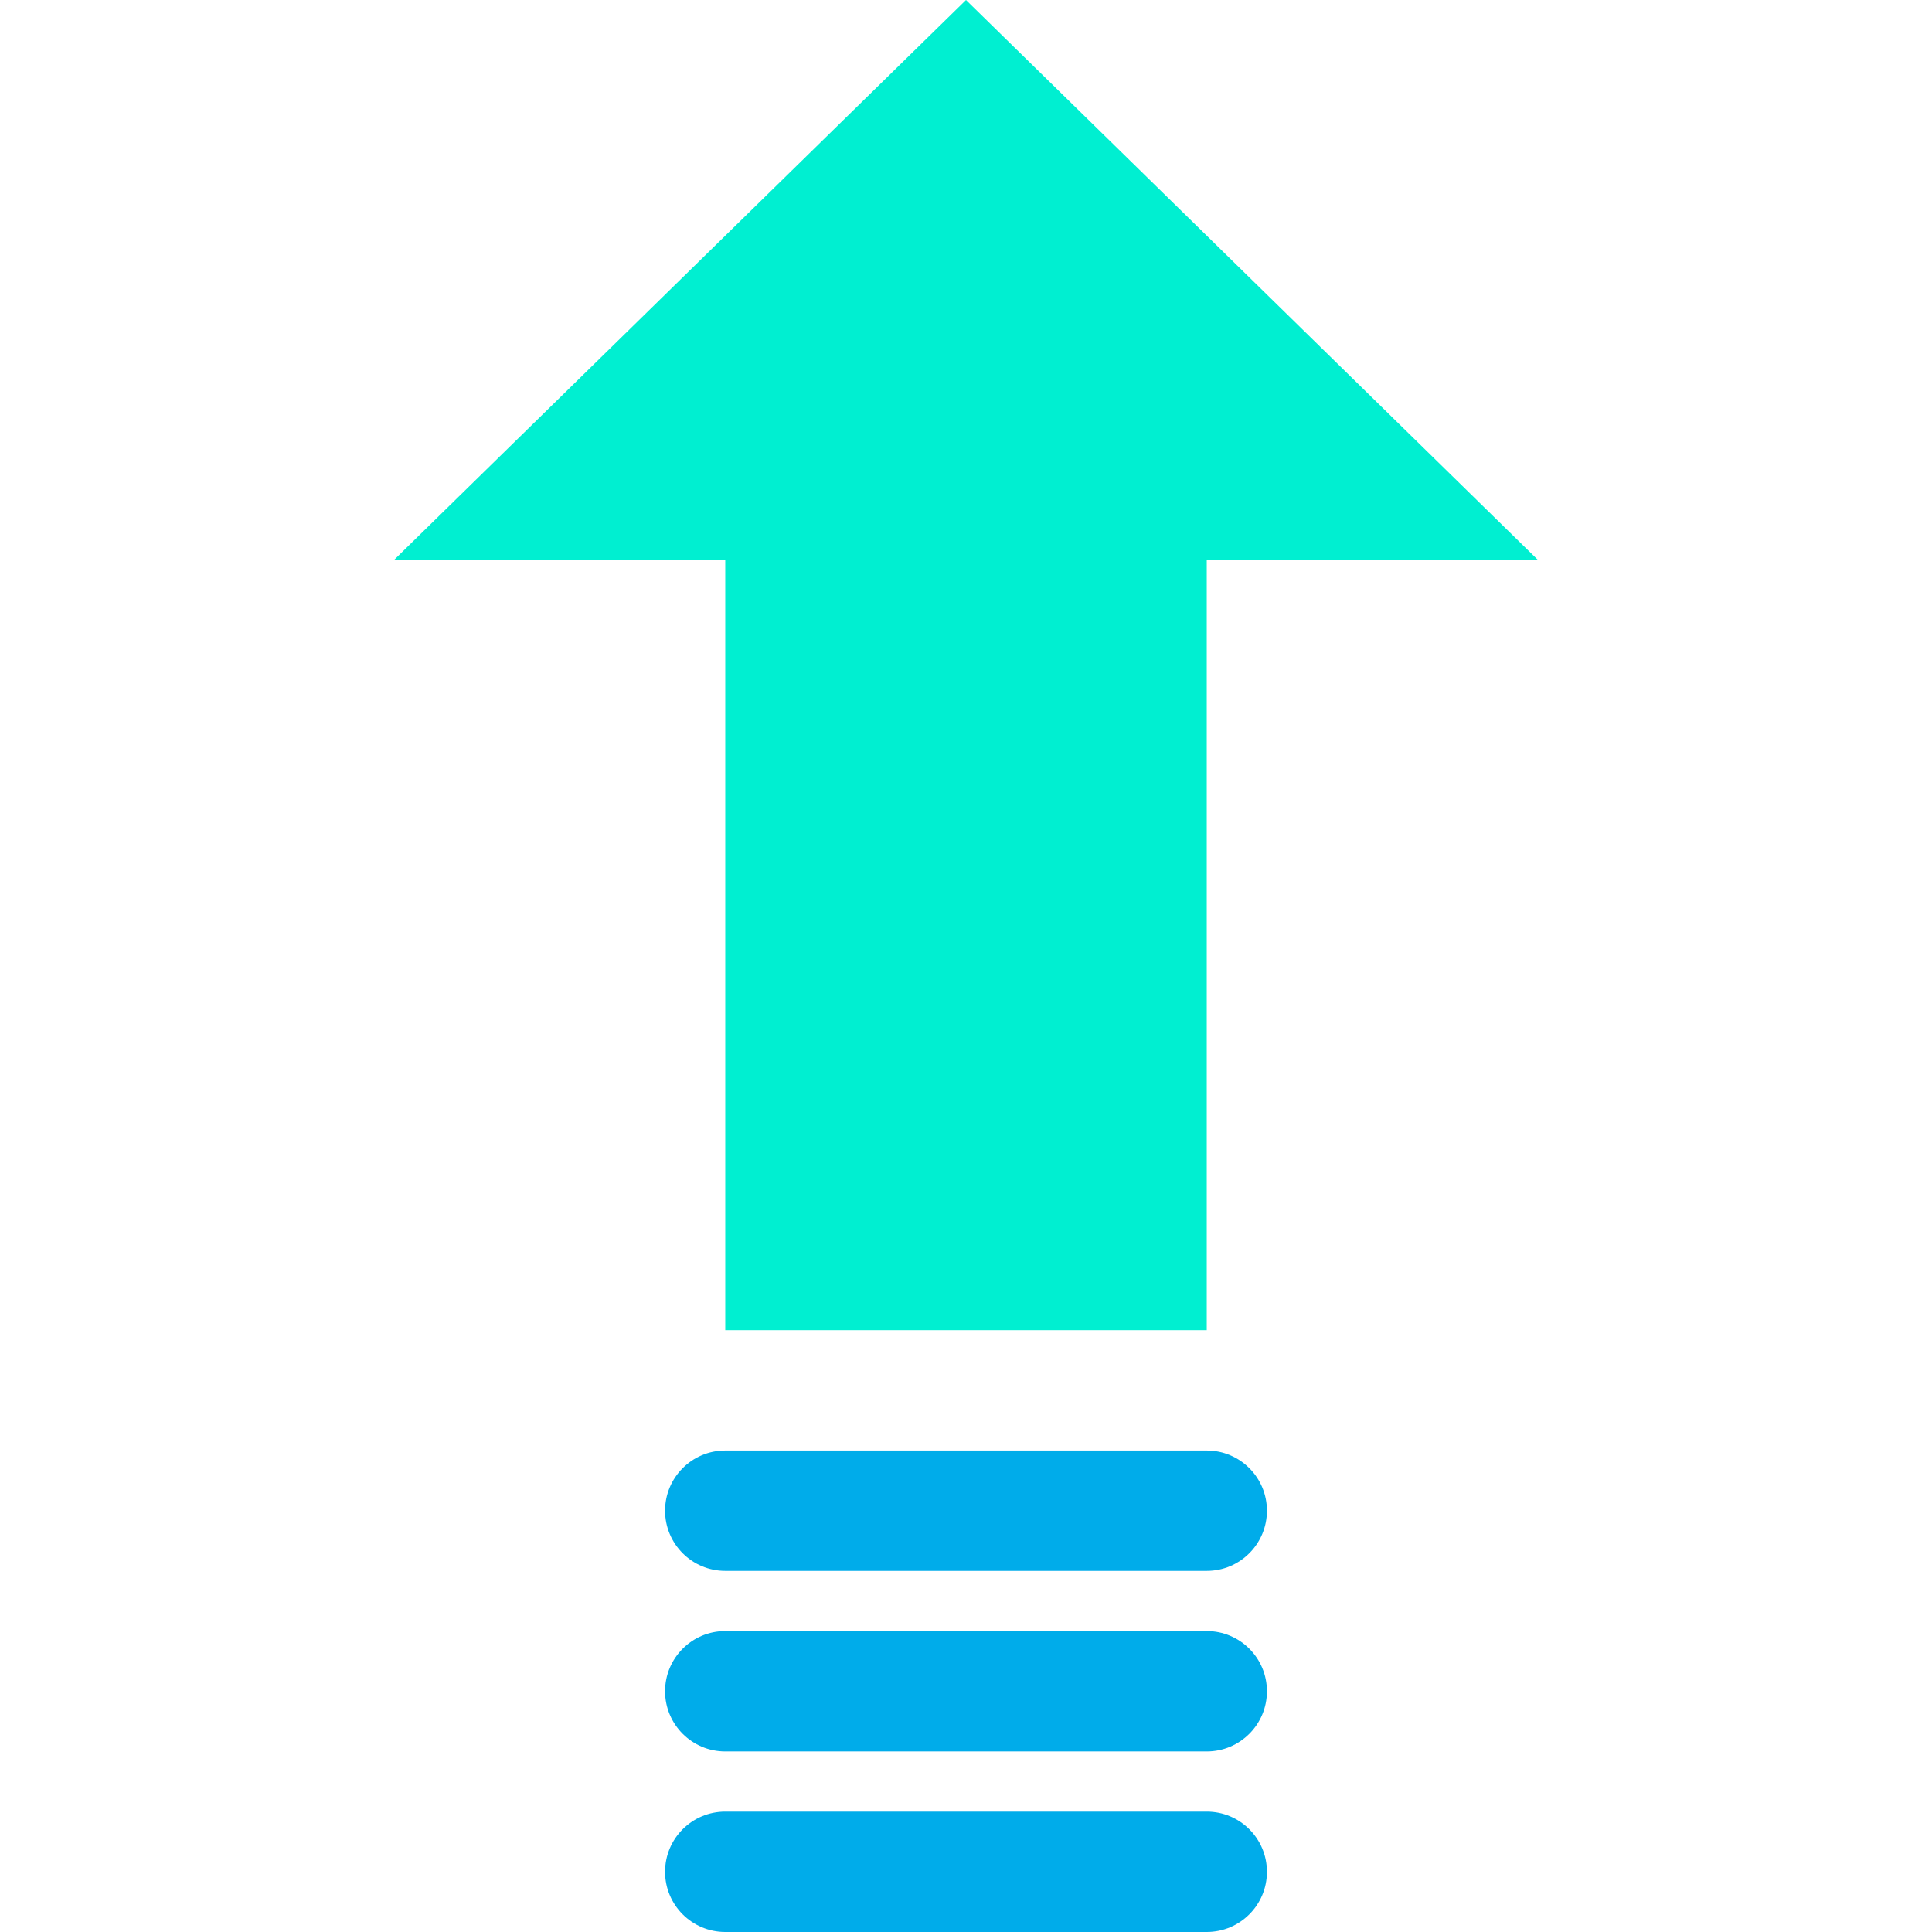 <?xml version="1.0" encoding="iso-8859-1"?>
<!-- Generator: Adobe Illustrator 19.0.0, SVG Export Plug-In . SVG Version: 6.00 Build 0)  -->
<svg version="1.1" id="Capa_1" xmlns="http://www.w3.org/2000/svg" xmlns:xlink="http://www.w3.org/1999/xlink" x="0px" y="0px"
	 viewBox="0 0 335.412 335.412" style="enable-background:new 0 0 335.412 335.412;" xml:space="preserve">
<g>
	<polygon style="fill:#00EFD1;" points="266.971,97.176 209.502,97.176 209.502,230.922 125.91,230.922 125.91,97.176 
		68.441,97.176 167.706,0 	"/>
	<g>
		<path style="fill:#00ACEA;" d="M209.502,272.718H125.91c-5.771,0-10.449-4.678-10.449-10.449s4.678-10.449,10.449-10.449h83.592
			c5.771,0,10.449,4.678,10.449,10.449S215.273,272.718,209.502,272.718z"/>
		<path style="fill:#00ACEA;" d="M209.502,304.065H125.91c-5.771,0-10.449-4.678-10.449-10.449c0-5.771,4.678-10.449,10.449-10.449
			h83.592c5.771,0,10.449,4.678,10.449,10.449C219.951,299.387,215.273,304.065,209.502,304.065z"/>
		<path style="fill:#00ACEA;" d="M209.502,335.412H125.91c-5.771,0-10.449-4.678-10.449-10.449s4.678-10.449,10.449-10.449h83.592
			c5.771,0,10.449,4.678,10.449,10.449S215.273,335.412,209.502,335.412z"/>
	</g>
</g>
<g>
</g>
<g>
</g>
<g>
</g>
<g>
</g>
<g>
</g>
<g>
</g>
<g>
</g>
<g>
</g>
<g>
</g>
<g>
</g>
<g>
</g>
<g>
</g>
<g>
</g>
<g>
</g>
<g>
</g>
</svg>

